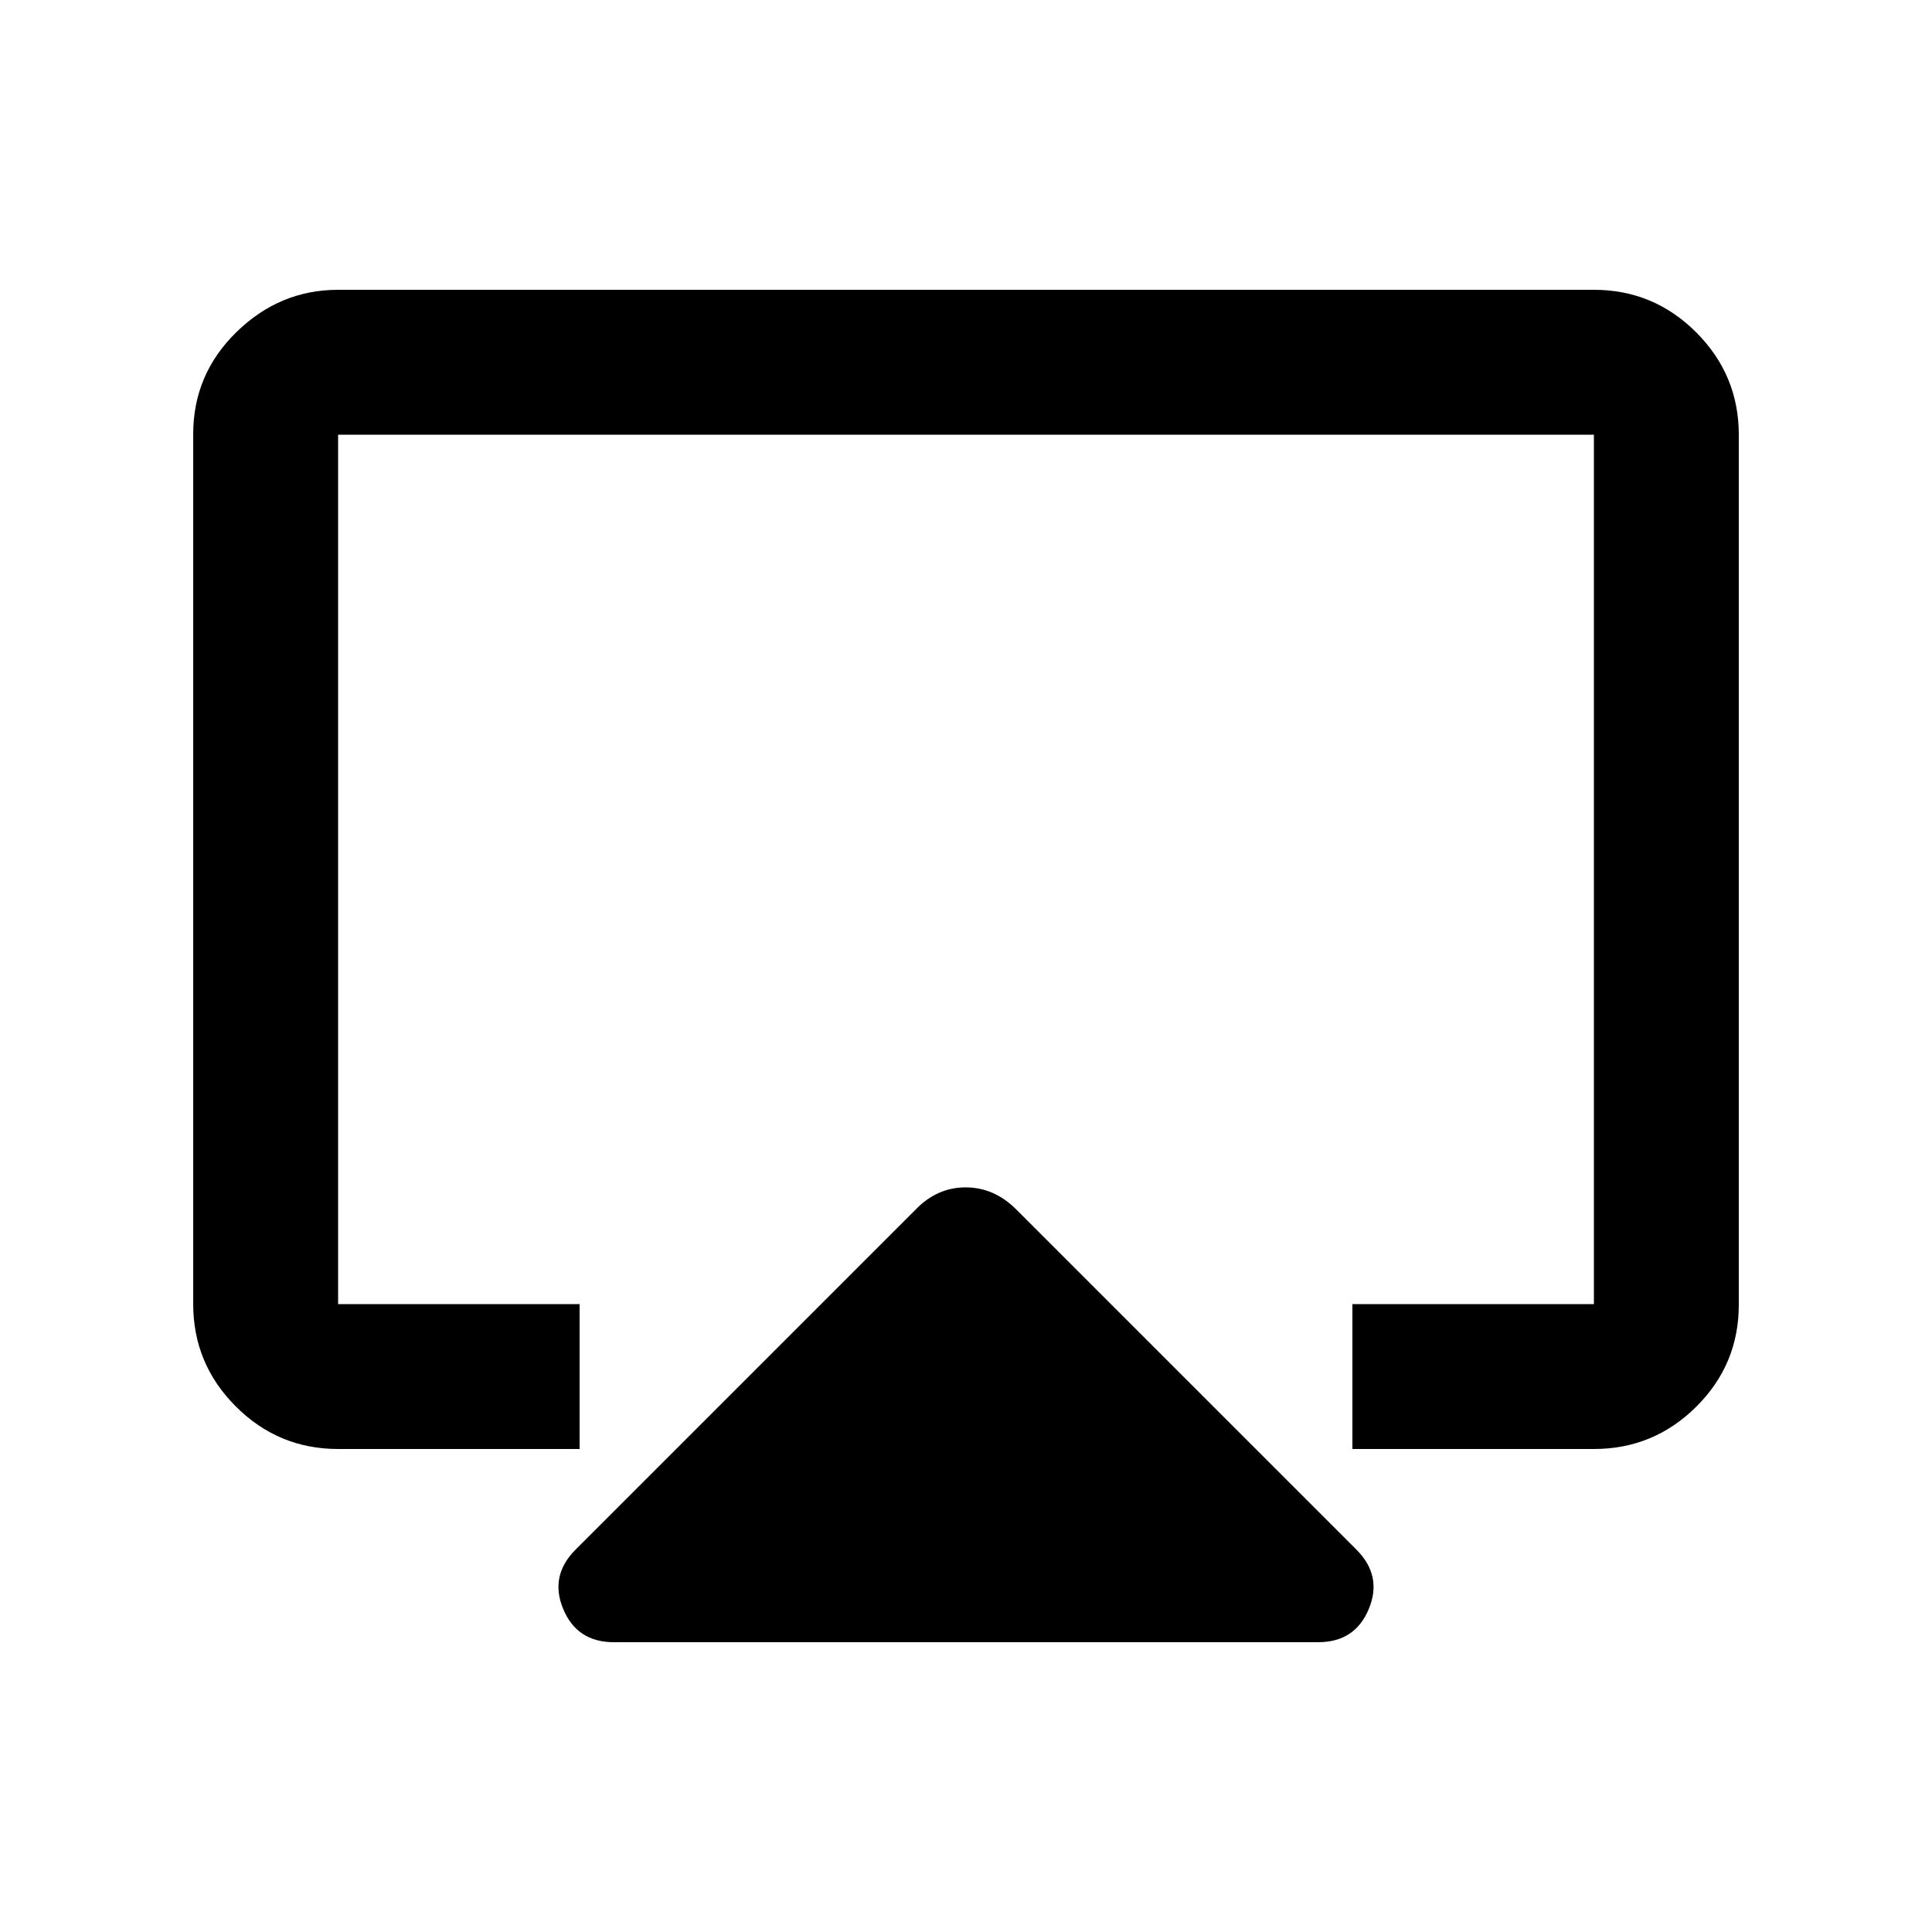 <svg xmlns="http://www.w3.org/2000/svg" height="20" viewBox="0 -960 960 960" width="20"><path d="M96-312.04v-432.243Q96-774 117.5-795t50.5-21h624q29.7 0 50.85 21.162Q864-773.676 864-743.96v432.243Q864-282 842.85-261T792-240H672v-72h120v-432H168v432h120v72H168q-29.7 0-50.85-21.162Q96-282.324 96-312.04ZM480-482ZM286-190l169-169q10.636-11 24.818-11Q494-370 505-359l169 169q13 13 6.143 29.5T655-144H305q-18.286 0-25.143-16.5Q273-177 286-190Z"/></svg>